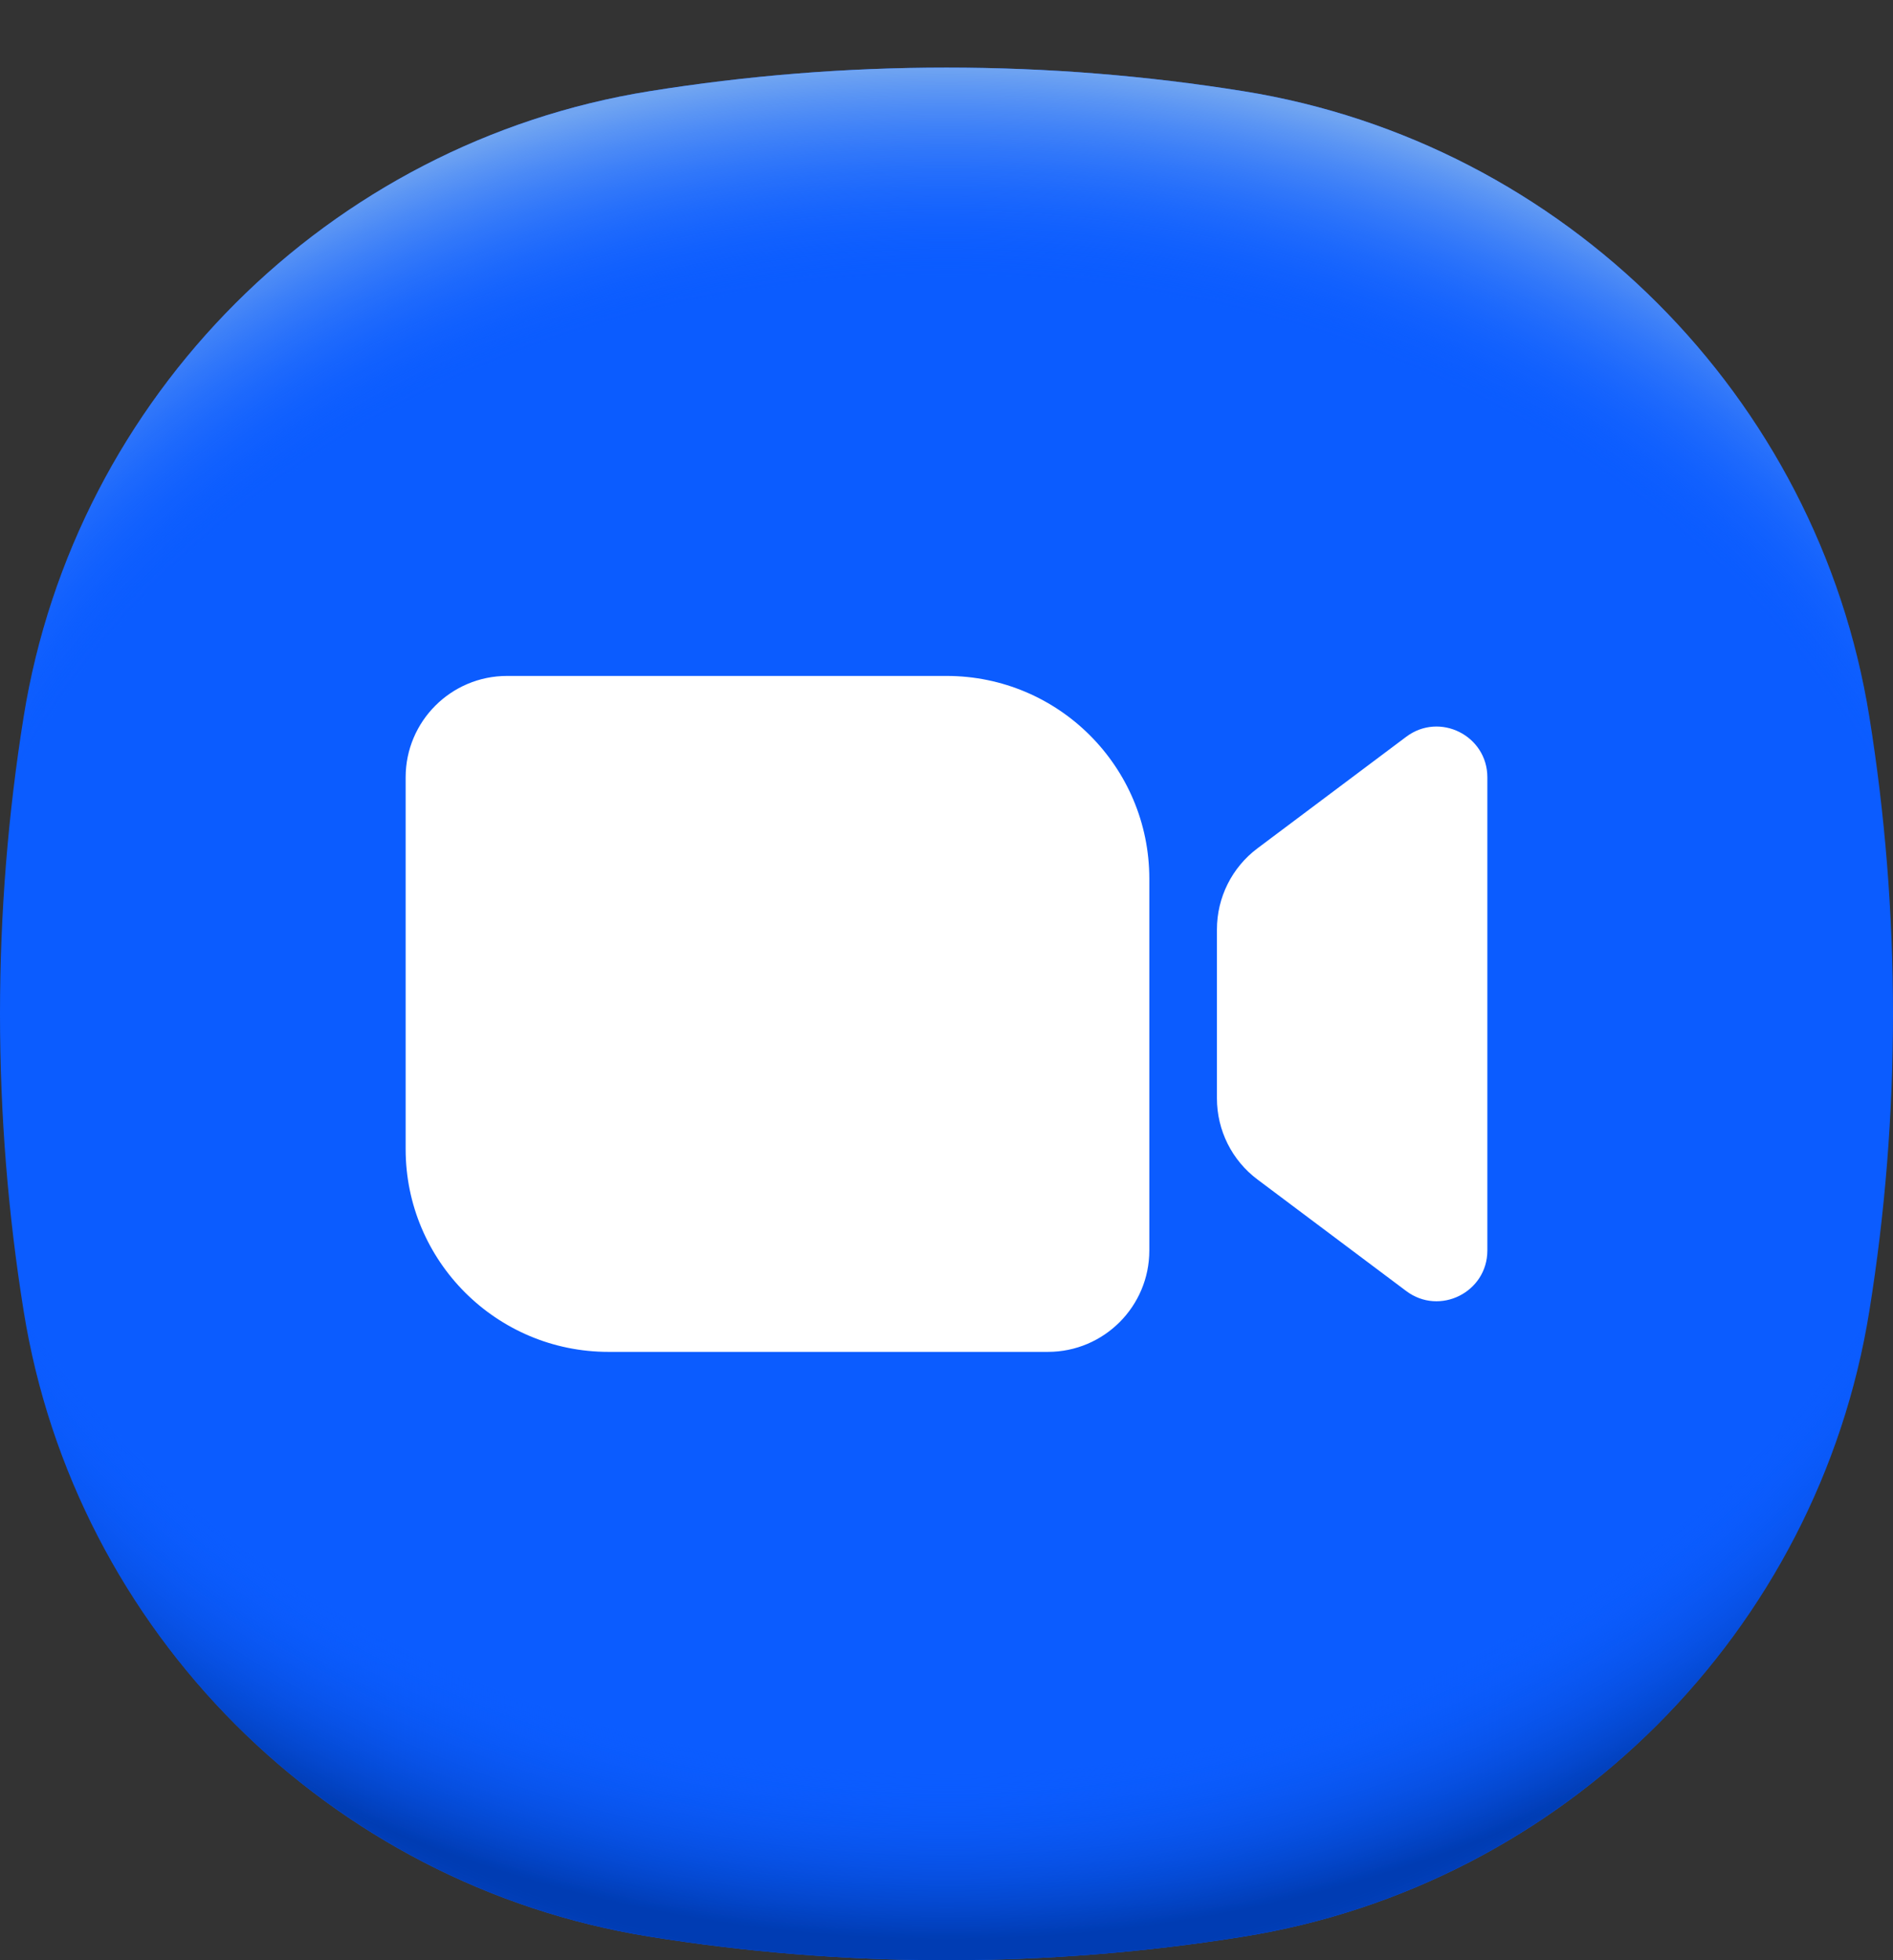 <svg width="28" height="29" viewBox="0 0 28 29" fill="none" xmlns="http://www.w3.org/2000/svg">
<rect x="0" y="0" width="28" height="29" fill="#333333" stroke="none"/>
<path d="M28 15C28 16.497 27.88 17.965 27.65 19.396C26.889 24.135 23.135 27.889 18.396 28.65C16.965 28.88 15.497 29 14 29C12.503 29 11.035 28.88 9.604 28.65C4.865 27.889 1.111 24.135 0.35 19.396C0.12 17.965 0 16.497 0 15C0 13.503 0.12 12.035 0.35 10.604C1.111 5.865 4.865 2.111 9.604 1.35C11.035 1.12 12.503 1 14 1C15.497 1 16.965 1.12 18.396 1.35C23.135 2.111 26.889 5.865 27.65 10.604C27.88 12.035 28 13.503 28 15Z" fill="#0B5CFF"></path>
<path d="M28 15C28 16.497 27.88 17.965 27.65 19.396C26.889 24.135 23.135 27.889 18.396 28.65C16.965 28.88 15.497 29 14 29C12.503 29 11.035 28.88 9.604 28.65C4.865 27.889 1.111 24.135 0.35 19.396C0.12 17.965 0 16.497 0 15C0 13.503 0.12 12.035 0.35 10.604C1.111 5.865 4.865 2.111 9.604 1.35C11.035 1.12 12.503 1 14 1C15.497 1 16.965 1.12 18.396 1.35C23.135 2.111 26.889 5.865 27.65 10.604C27.88 12.035 28 13.503 28 15Z" fill="url(#paint0_radial_918_1247)"></path>
<path d="M28 15C28 16.497 27.88 17.965 27.65 19.396C26.889 24.135 23.135 27.889 18.396 28.65C16.965 28.88 15.497 29 14 29C12.503 29 11.035 28.88 9.604 28.65C4.865 27.889 1.111 24.135 0.35 19.396C0.12 17.965 3.05176e-05 16.497 3.05176e-05 15C3.05176e-05 13.503 0.12 12.035 0.35 10.603C1.111 5.865 4.865 2.111 9.604 1.35C11.035 1.12 12.503 1 14 1C15.497 1 16.965 1.12 18.396 1.35C23.135 2.111 26.889 5.865 27.65 10.603C27.88 12.035 28 13.503 28 15Z" fill="url(#paint1_radial_918_1247)"></path>
<g clip-path="url(#clip0_918_1247)">
<path d="M17 18.5C17 19.328 16.328 20 15.5 20H9C7.343 20 6 18.657 6 17V11.5C6 10.672 6.672 10 7.5 10H14C15.657 10 17 11.343 17 13V18.5ZM20.8 10.9L18.6 12.55C18.222 12.833 18 13.278 18 13.75L18 16.25C18 16.722 18.222 17.167 18.6 17.45L20.8 19.1C21.294 19.471 22 19.118 22 18.5V11.5C22 10.882 21.294 10.529 20.8 10.9Z" fill="white"></path>
</g>
<defs>
<radialGradient id="paint0_radial_918_1247" cx="0" cy="0" r="1" gradientUnits="userSpaceOnUse" gradientTransform="translate(14 13.373) scale(18.876 15.776)">
<stop offset="0.82" stop-color="#0B5CFF" stop-opacity="0"></stop>
<stop offset="0.98" stop-color="#003CB3"></stop>
</radialGradient>
<radialGradient id="paint1_radial_918_1247" cx="0" cy="0" r="1" gradientUnits="userSpaceOnUse" gradientTransform="translate(14 16.621) scale(18.869 15.77)">
<stop offset="0.8" stop-color="#0B5CFF" stop-opacity="0"></stop>
<stop offset="1" stop-color="#71A5F1"></stop>
</radialGradient>
<clipPath id="clip0_918_1247">
<rect width="18" height="18" fill="white" transform="translate(5 6)"></rect>
</clipPath>
</defs>
</svg>
